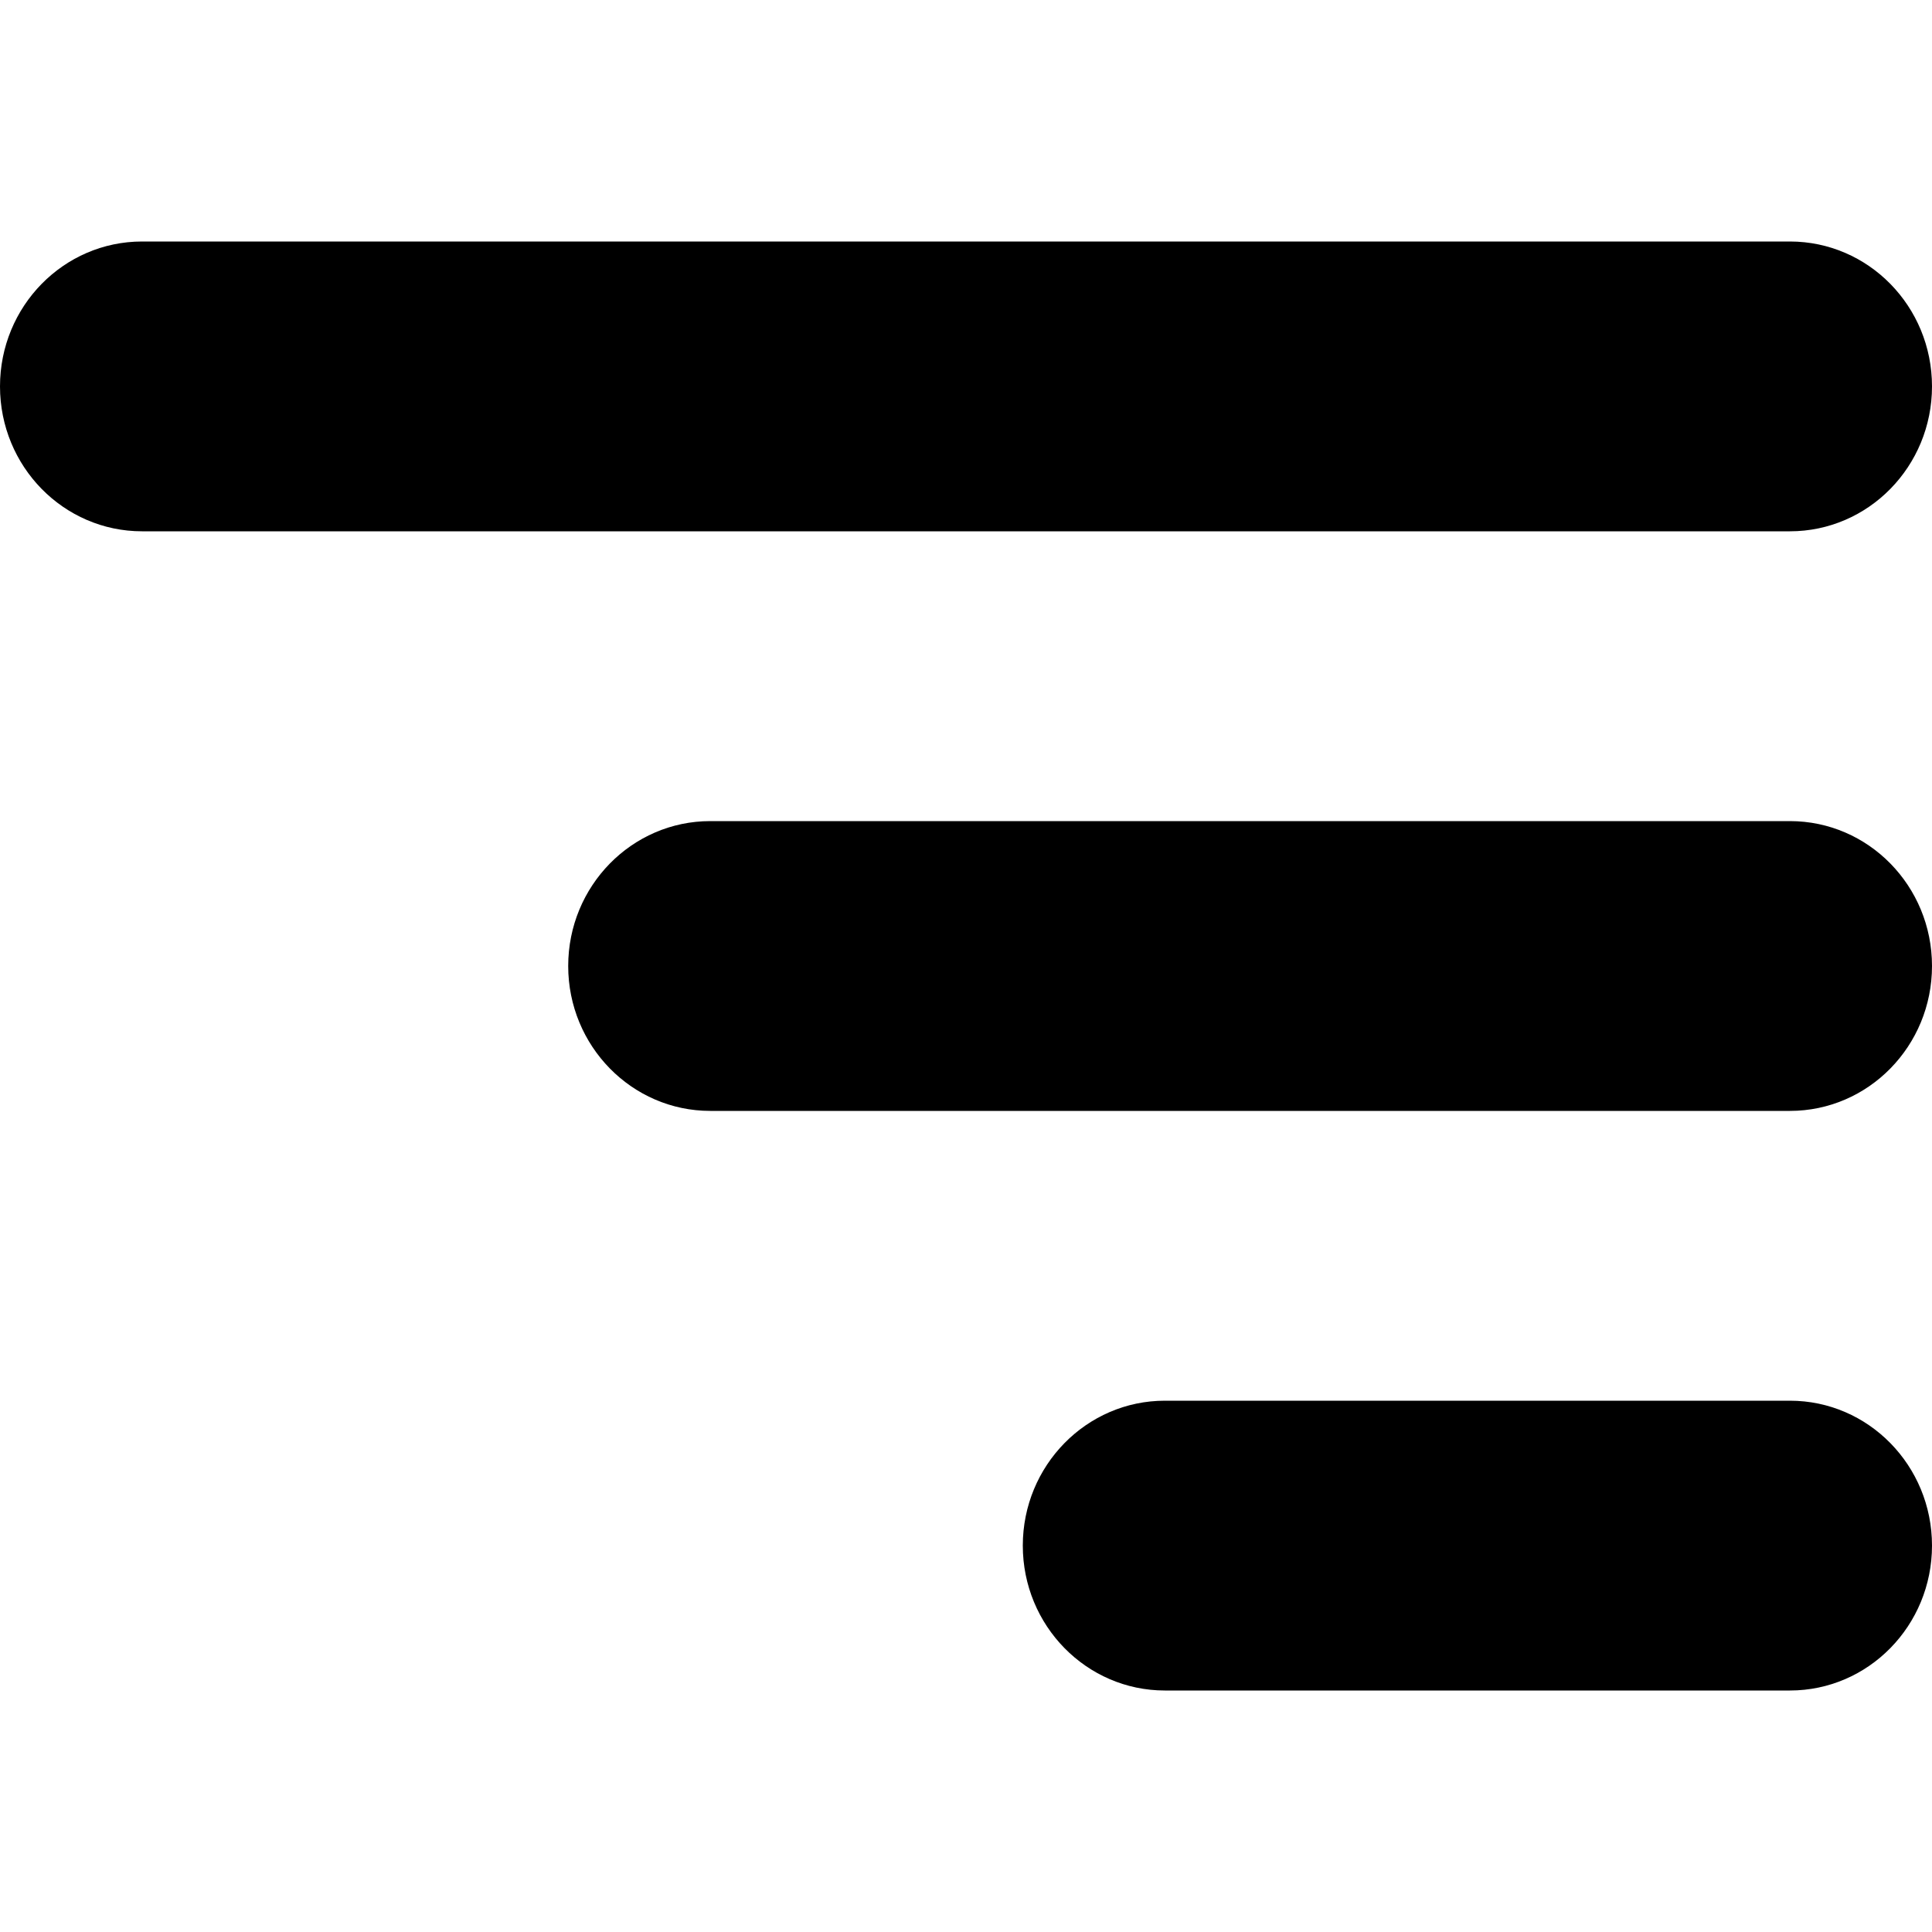 <svg class="my-svg-burger" width="30" height="30" viewBox="0 0 20 20" fill="black" xmlns="http://www.w3.org/2000/svg">
<g id="bars-right">
<g id="&#240;&#159;&#142;&#168; Icon Color">
<path d="M1.471 2.5C0.658 2.5 0 3.172 0 4C0 4.828 0.658 5.5 1.471 5.5H18.529C19.342 5.5 20 4.828 20 4C20 3.172 19.342 2.5 18.529 2.5H1.471Z"/>
<path d="M7.353 8.5C6.541 8.5 5.882 9.172 5.882 10C5.882 10.828 6.541 11.5 7.353 11.5H18.529C19.342 11.5 20 10.828 20 10C20 9.172 19.342 8.5 18.529 8.5H7.353Z"/>
<path d="M12.059 14.5C11.247 14.5 10.588 15.172 10.588 16C10.588 16.828 11.247 17.5 12.059 17.5H18.529C19.342 17.5 20 16.828 20 16C20 15.172 19.342 14.5 18.529 14.5H12.059Z"/>
</g>
</g>
</svg>
